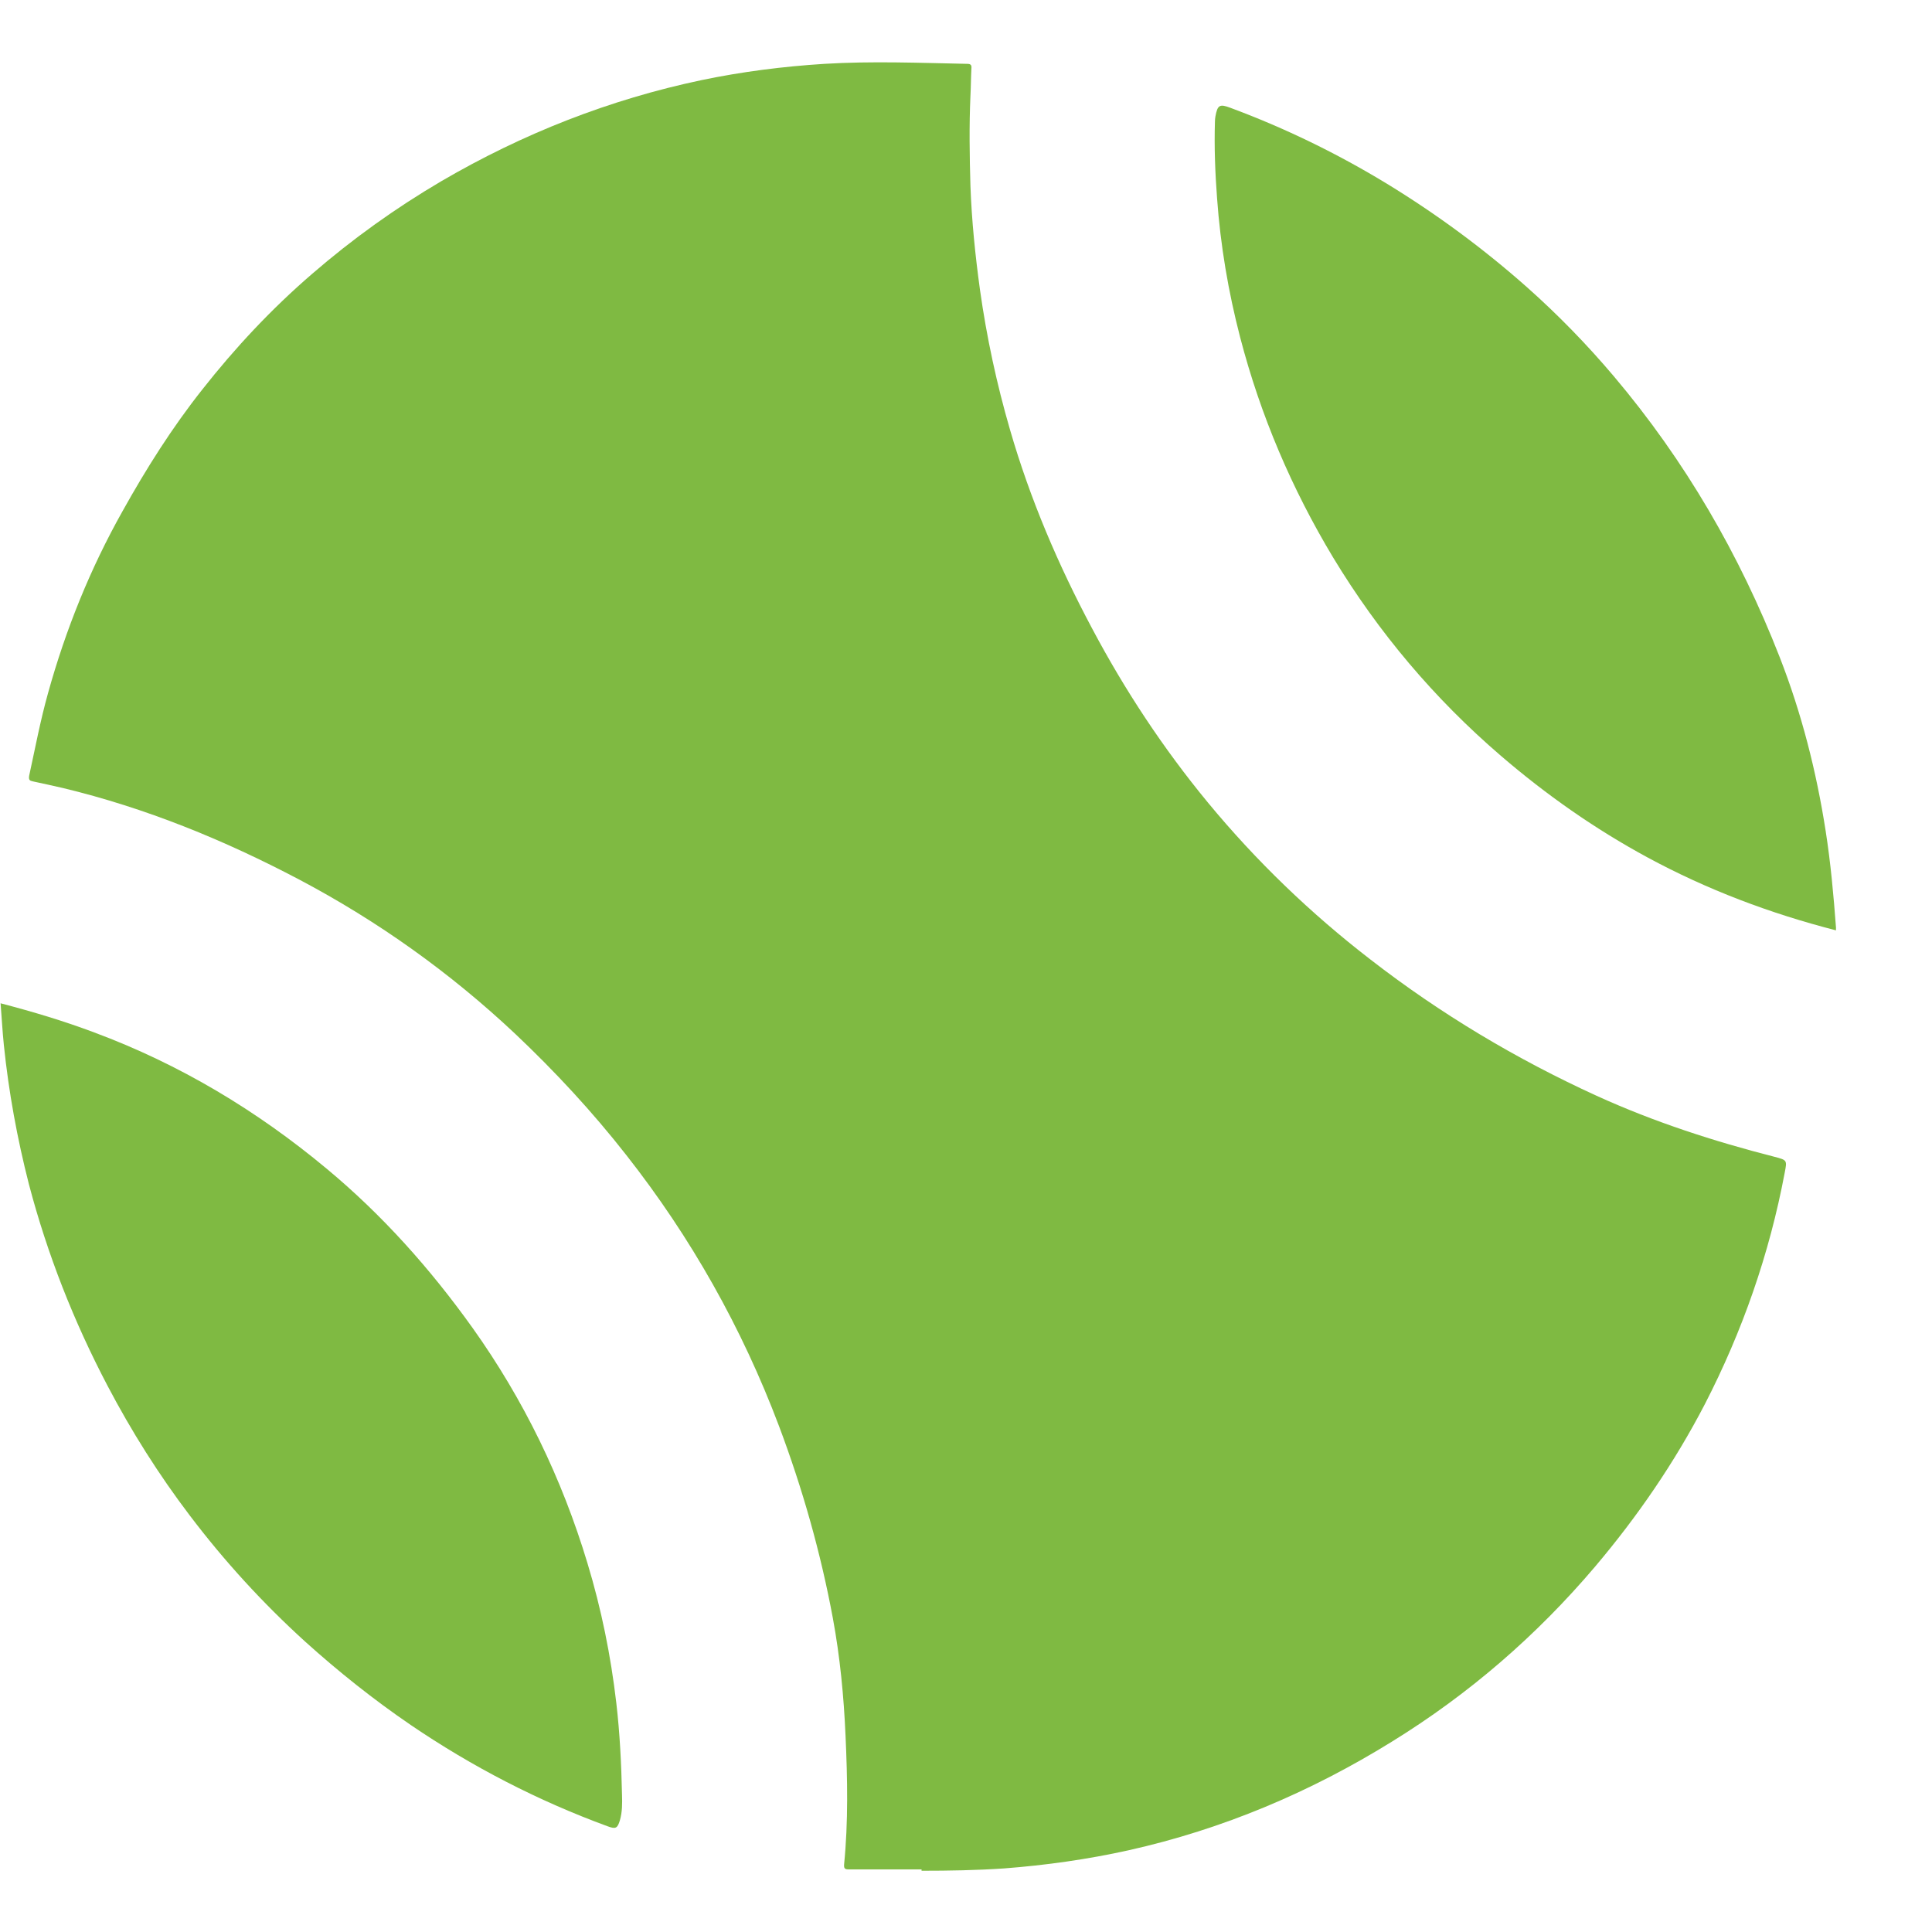 <svg width="20" height="20" viewBox="0 0 20 20" fill="none" xmlns="http://www.w3.org/2000/svg">
<path d="M9.54 19.352C9.288 19.352 9.039 19.352 8.787 19.352C8.748 19.352 8.735 19.344 8.738 19.302C8.782 18.857 8.773 18.413 8.753 17.968C8.735 17.559 8.696 17.154 8.622 16.753C8.496 16.074 8.308 15.411 8.064 14.762C7.681 13.748 7.155 12.812 6.484 11.958C6.131 11.507 5.743 11.089 5.329 10.698C4.657 10.067 3.914 9.537 3.099 9.106C2.319 8.695 1.509 8.364 0.653 8.158C0.549 8.134 0.445 8.111 0.341 8.089C0.307 8.082 0.295 8.074 0.302 8.03C0.364 7.745 0.418 7.458 0.497 7.176C0.68 6.517 0.934 5.886 1.27 5.289C1.514 4.851 1.781 4.428 2.092 4.035C2.435 3.599 2.81 3.198 3.23 2.836C3.647 2.475 4.092 2.156 4.568 1.876C5.412 1.383 6.309 1.03 7.264 0.829C7.681 0.742 8.106 0.688 8.533 0.661C9.027 0.631 9.521 0.651 10.014 0.661C10.051 0.661 10.059 0.676 10.056 0.708C10.051 0.802 10.051 0.898 10.046 0.992C10.032 1.304 10.037 1.616 10.046 1.926C10.059 2.287 10.096 2.646 10.145 3.002C10.214 3.492 10.318 3.975 10.456 4.45C10.664 5.168 10.955 5.849 11.306 6.507C11.646 7.148 12.044 7.75 12.505 8.309C13.004 8.913 13.567 9.455 14.187 9.933C14.912 10.495 15.695 10.963 16.529 11.344C17.122 11.614 17.739 11.814 18.369 11.975C18.502 12.01 18.5 12.01 18.475 12.141C18.317 12.98 18.038 13.78 17.648 14.537C17.334 15.141 16.952 15.698 16.512 16.218C15.907 16.931 15.209 17.535 14.416 18.025C13.567 18.552 12.658 18.936 11.683 19.154C11.259 19.248 10.826 19.309 10.392 19.342C10.108 19.361 9.824 19.366 9.54 19.366C9.54 19.361 9.54 19.357 9.54 19.352Z" fill="#7FBA42"/>
<path d="M0.006 10.386C0.339 10.473 0.66 10.569 0.976 10.688C1.86 11.017 2.657 11.495 3.38 12.097C3.958 12.577 4.454 13.134 4.891 13.745C5.422 14.49 5.817 15.305 6.081 16.181C6.225 16.656 6.323 17.139 6.38 17.629C6.417 17.946 6.432 18.263 6.439 18.579C6.442 18.669 6.442 18.758 6.417 18.844C6.392 18.928 6.373 18.936 6.291 18.906C5.568 18.641 4.889 18.29 4.252 17.857C3.867 17.594 3.504 17.305 3.158 16.993C2.719 16.594 2.321 16.159 1.963 15.686C1.642 15.263 1.361 14.817 1.114 14.347C0.764 13.681 0.49 12.985 0.299 12.258C0.178 11.785 0.09 11.305 0.04 10.819C0.025 10.676 0.018 10.532 0.006 10.386Z" fill="#7FBA42"/>
<path d="M19.006 9.631C18.322 9.455 17.672 9.21 17.055 8.876C16.51 8.581 16.006 8.227 15.537 7.824C14.848 7.232 14.27 6.547 13.801 5.772C13.372 5.059 13.048 4.299 12.838 3.492C12.715 3.019 12.634 2.539 12.599 2.052C12.579 1.789 12.569 1.524 12.577 1.26C12.577 1.242 12.579 1.222 12.582 1.205C12.604 1.086 12.626 1.074 12.737 1.116C13.303 1.326 13.843 1.589 14.359 1.903C14.873 2.217 15.357 2.574 15.806 2.972C16.127 3.257 16.428 3.566 16.707 3.896C17.443 4.767 18.008 5.74 18.423 6.802C18.65 7.383 18.803 7.985 18.899 8.601C18.951 8.933 18.981 9.267 19.006 9.601C19.006 9.611 19.006 9.621 19.006 9.631Z" fill="#7FBA42"/>
</svg>
